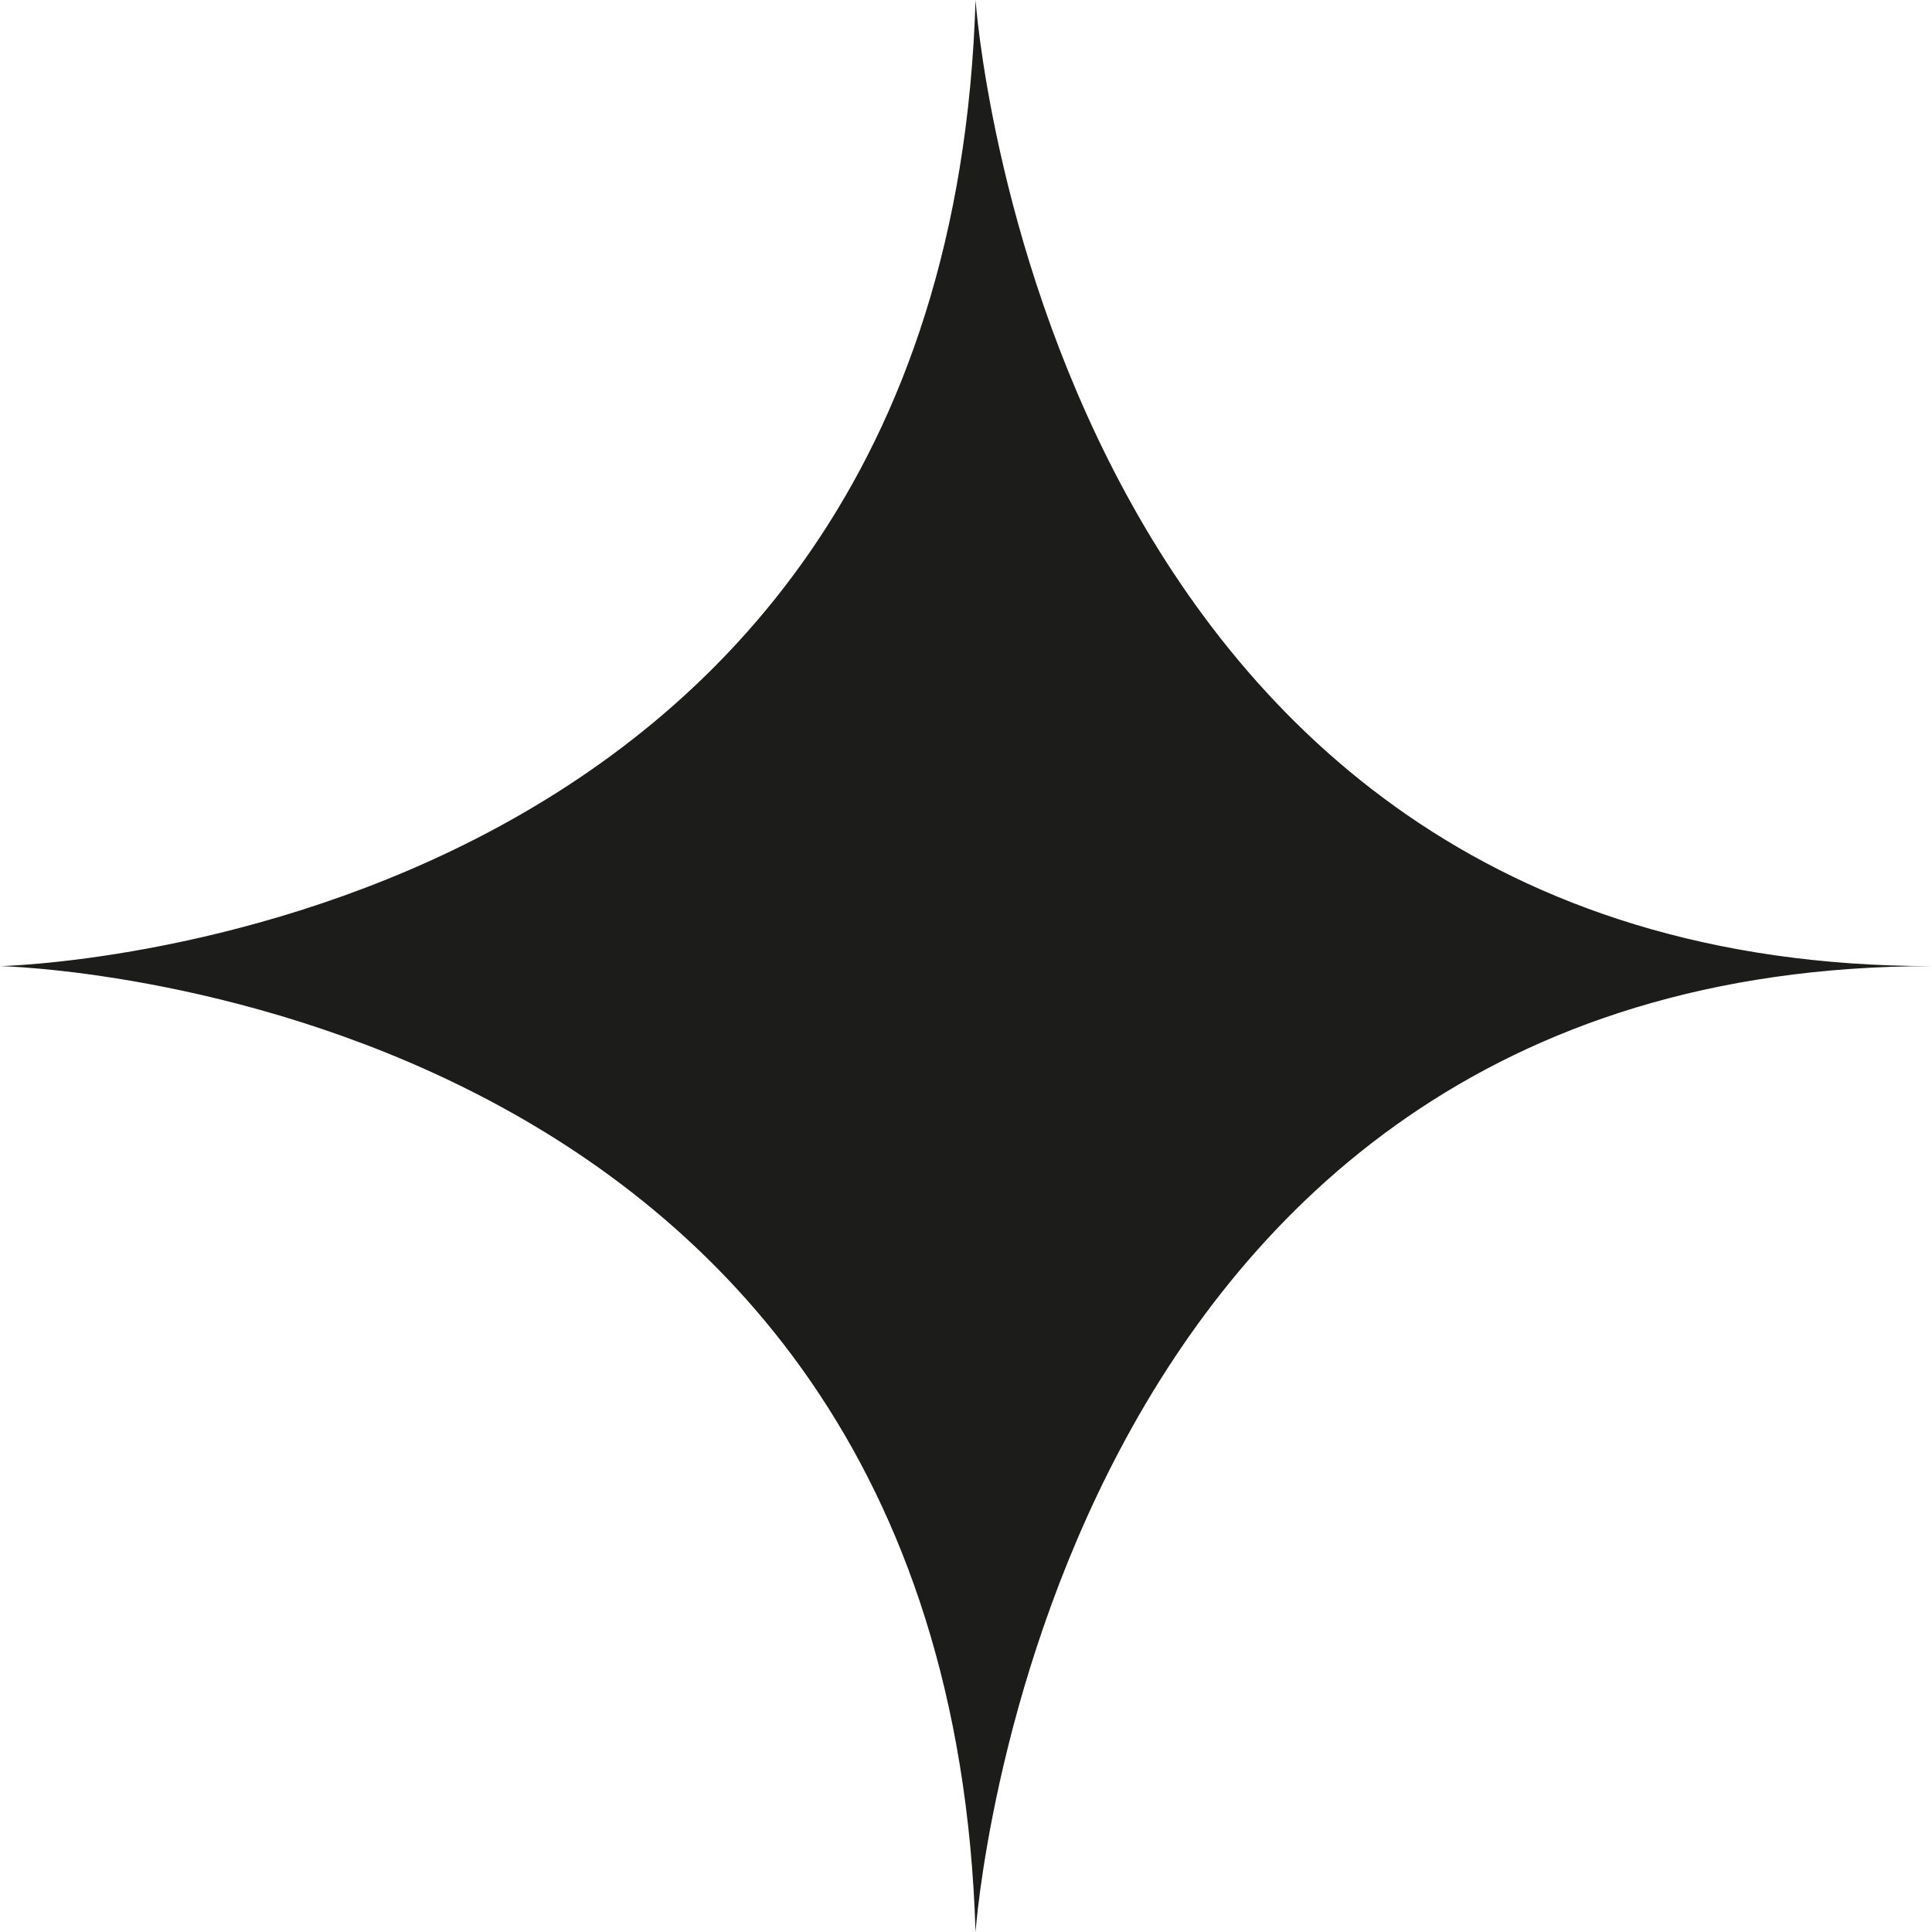 <svg xmlns="http://www.w3.org/2000/svg" width="16" height="16.001" viewBox="0 0 16 16.001">
  <g id="icon_16_star_outline" transform="translate(7960 1.001)" fill="#1c1c1b">
    <path d="M -7951.838 12.329 C -7952.618 9.779 -7954.337 8.376 -7955.822 7.615 C -7956.332 7.354 -7956.838 7.154 -7957.313 7 C -7956.838 6.847 -7956.332 6.647 -7955.822 6.386 C -7954.337 5.625 -7952.618 4.221 -7951.838 1.67 C -7951.667 2.168 -7951.447 2.7 -7951.165 3.234 C -7950.427 4.627 -7949.151 6.212 -7946.999 7 C -7949.151 7.788 -7950.427 9.373 -7951.165 10.766 C -7951.447 11.3 -7951.667 11.832 -7951.838 12.329 Z" stroke="none"/>
    <path d="M -7951.826 10.972 C -7951.757 10.826 -7951.684 10.679 -7951.606 10.532 C -7950.949 9.292 -7949.892 7.909 -7948.221 7 C -7949.892 6.092 -7950.949 4.708 -7951.606 3.468 C -7951.684 3.321 -7951.757 3.174 -7951.826 3.028 C -7952.763 4.988 -7954.267 6.15 -7955.594 6.831 C -7955.71 6.89 -7955.826 6.947 -7955.941 7 C -7955.826 7.054 -7955.71 7.11 -7955.594 7.17 C -7954.267 7.85 -7952.763 9.012 -7951.826 10.972 M -7951.921 15 C -7952.159 7.159 -7960 7 -7960 7 C -7960 7 -7952.159 6.842 -7951.921 -1.001 C -7951.921 -1.001 -7951.366 7 -7944 7 C -7951.366 7 -7951.921 15 -7951.921 15 Z" stroke="none" fill="#1c1c1b"/>
  </g>
</svg>
